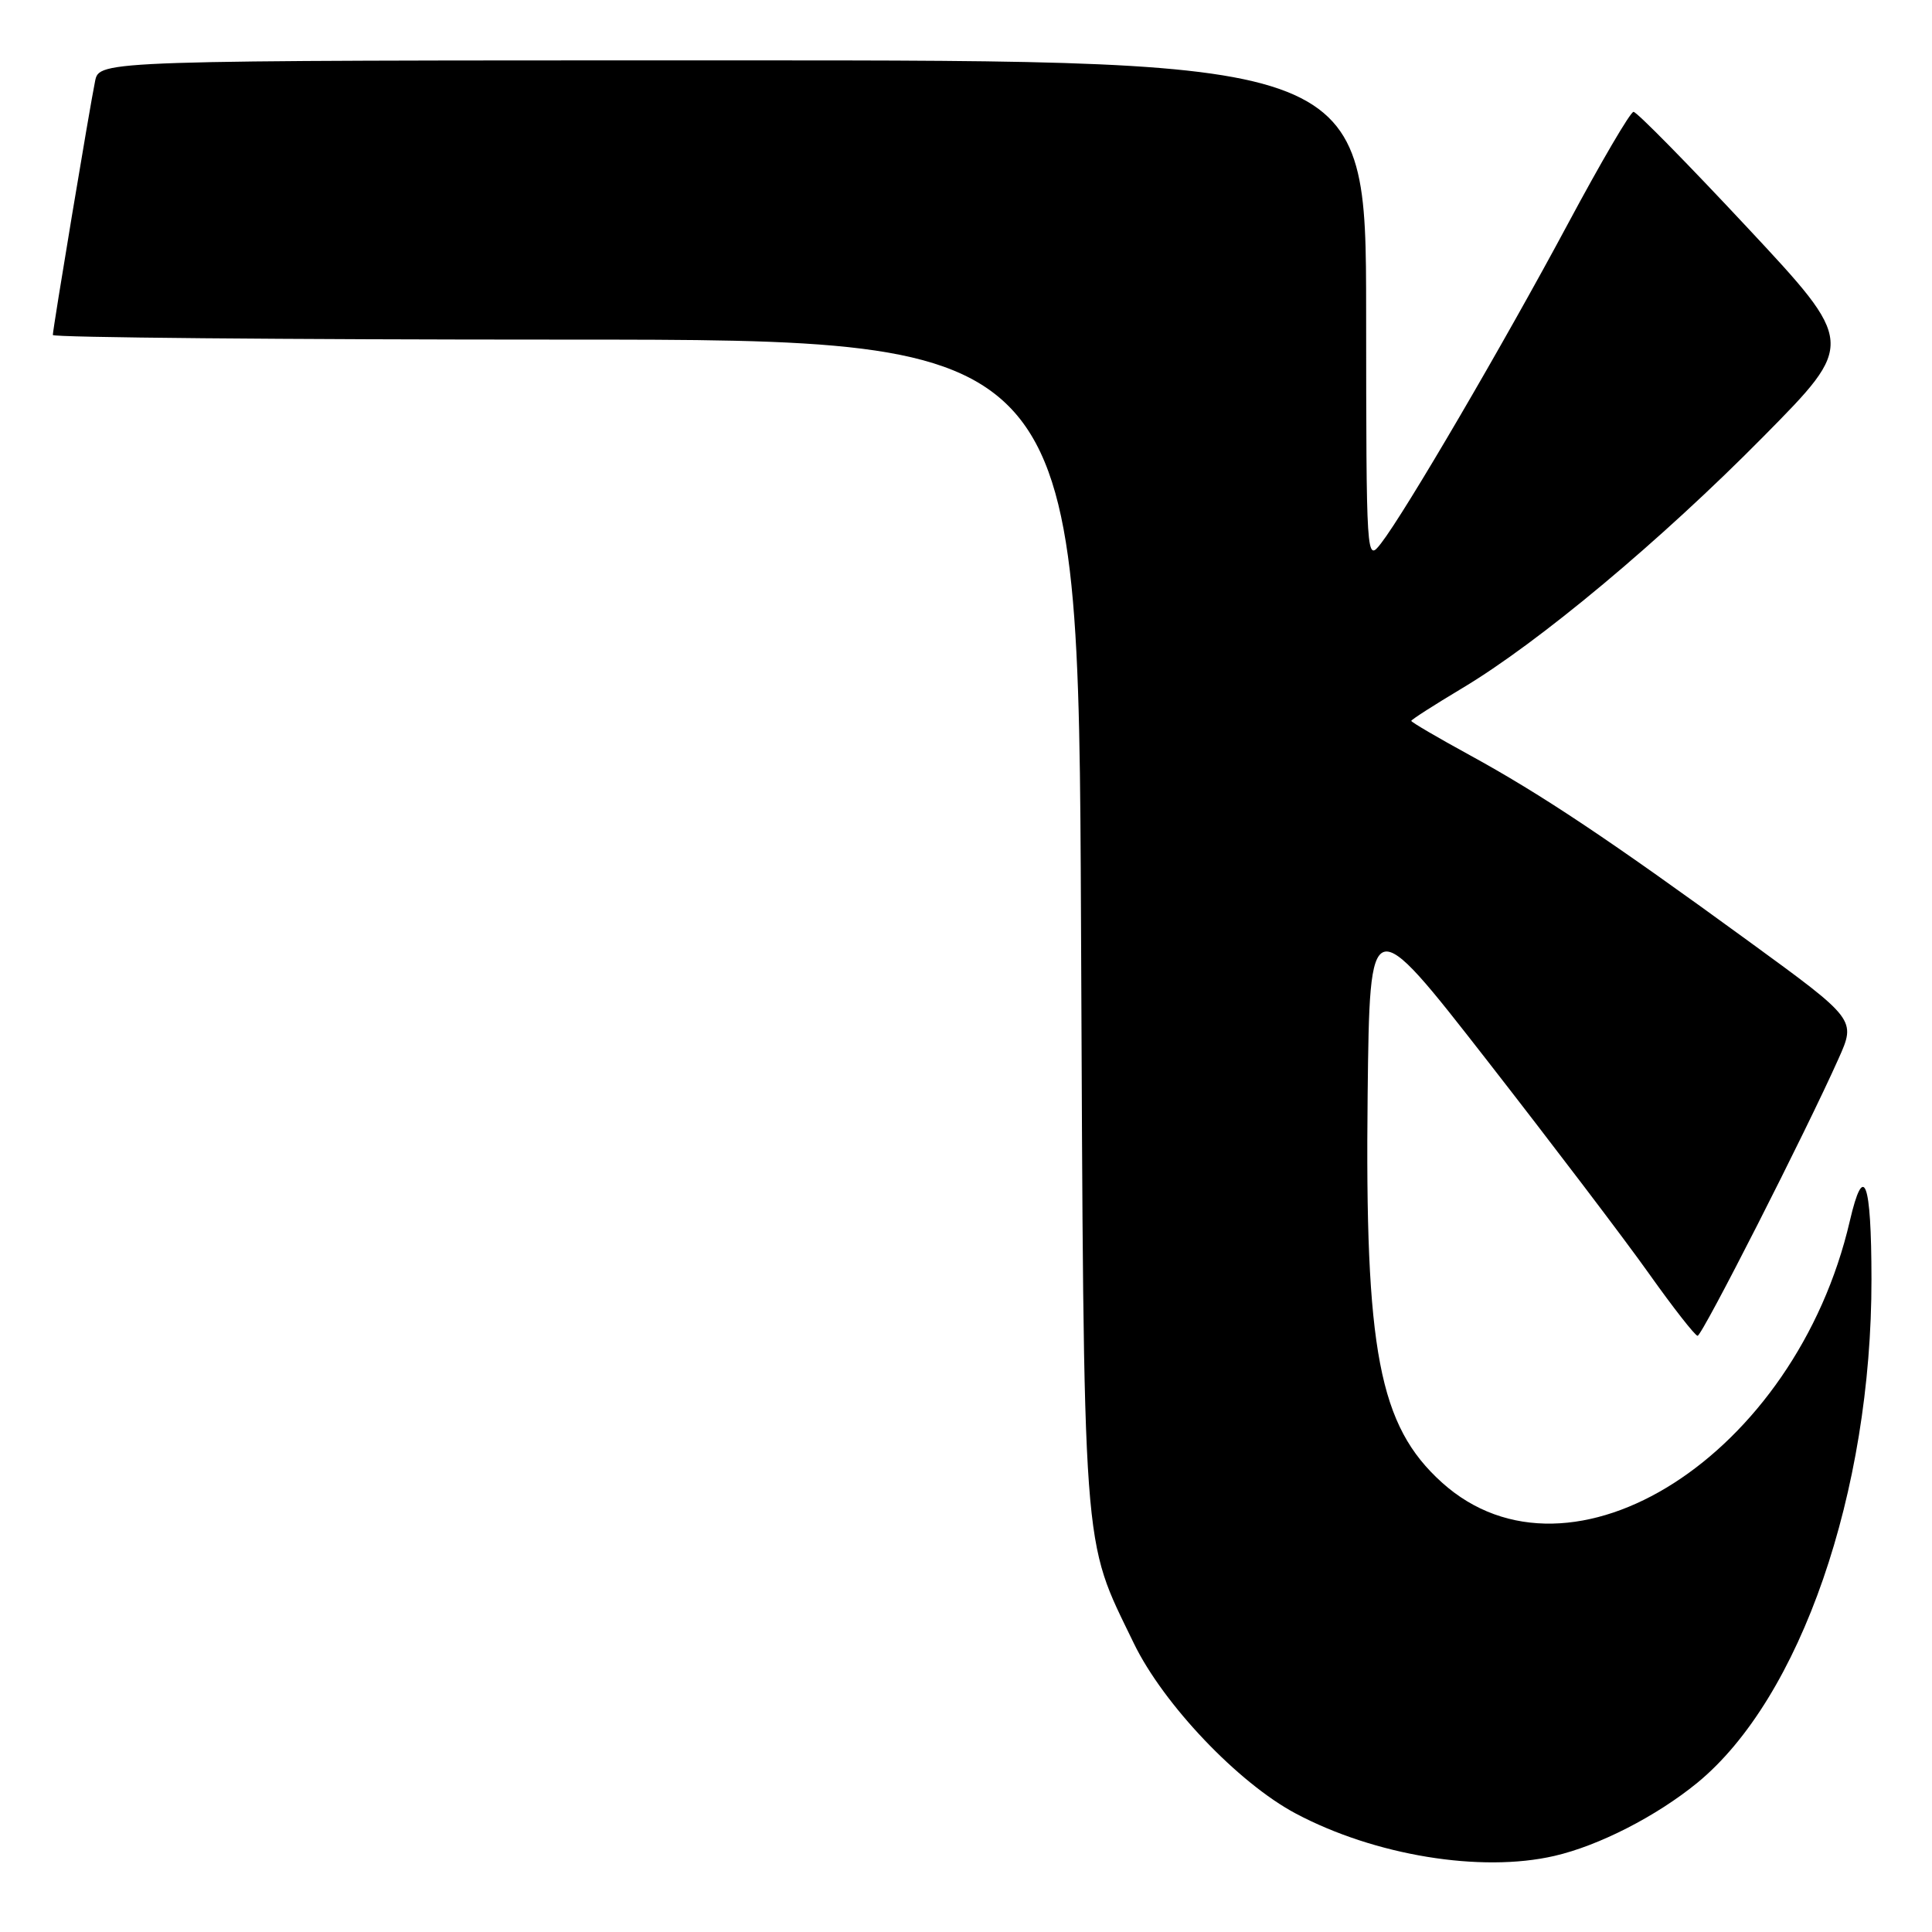 <?xml version="1.0" encoding="UTF-8" standalone="no"?>
<!DOCTYPE svg PUBLIC "-//W3C//DTD SVG 1.1//EN" "http://www.w3.org/Graphics/SVG/1.1/DTD/svg11.dtd" >
<svg xmlns="http://www.w3.org/2000/svg" xmlns:xlink="http://www.w3.org/1999/xlink" version="1.1" viewBox="0 0 256 256">
 <g >
 <path fill="currentColor"
d=" M 205.96 245.92 C 211.87 244.56 219.48 240.66 224.89 236.24 C 238.55 225.04 248.01 197.70 247.98 169.50 C 247.97 156.46 246.97 153.78 245.11 161.79 C 237.92 192.78 208.14 211.86 191.05 196.43 C 182.72 188.90 180.84 179.03 181.22 145.03 C 181.50 120.57 181.50 120.57 197.06 140.53 C 205.62 151.52 215.27 164.21 218.49 168.75 C 221.71 173.29 224.62 177.00 224.94 177.00 C 225.54 177.00 239.33 149.89 243.61 140.29 C 245.94 135.09 245.94 135.09 231.72 124.73 C 213.21 111.24 204.25 105.26 194.75 100.06 C 190.49 97.73 187.00 95.69 187.00 95.52 C 187.00 95.36 190.04 93.41 193.75 91.19 C 203.90 85.13 220.05 71.64 233.68 57.83 C 245.86 45.50 245.86 45.50 231.53 30.15 C 223.65 21.71 216.87 14.81 216.45 14.82 C 216.03 14.83 212.12 21.51 207.75 29.67 C 199.24 45.56 186.17 67.91 182.99 72.00 C 181.05 74.49 181.04 74.36 181.02 41.25 C 181.00 8.00 181.00 8.00 97.08 8.00 C 13.16 8.00 13.16 8.00 12.60 10.75 C 11.87 14.32 7.00 43.58 7.00 44.39 C 7.00 44.72 37.57 45.00 74.94 45.00 C 142.89 45.00 142.89 45.00 143.24 122.25 C 143.63 207.61 143.33 203.45 150.23 217.73 C 154.14 225.81 164.07 236.25 171.69 240.30 C 182.15 245.86 196.22 248.17 205.96 245.92 Z "/>
</g>
</svg>